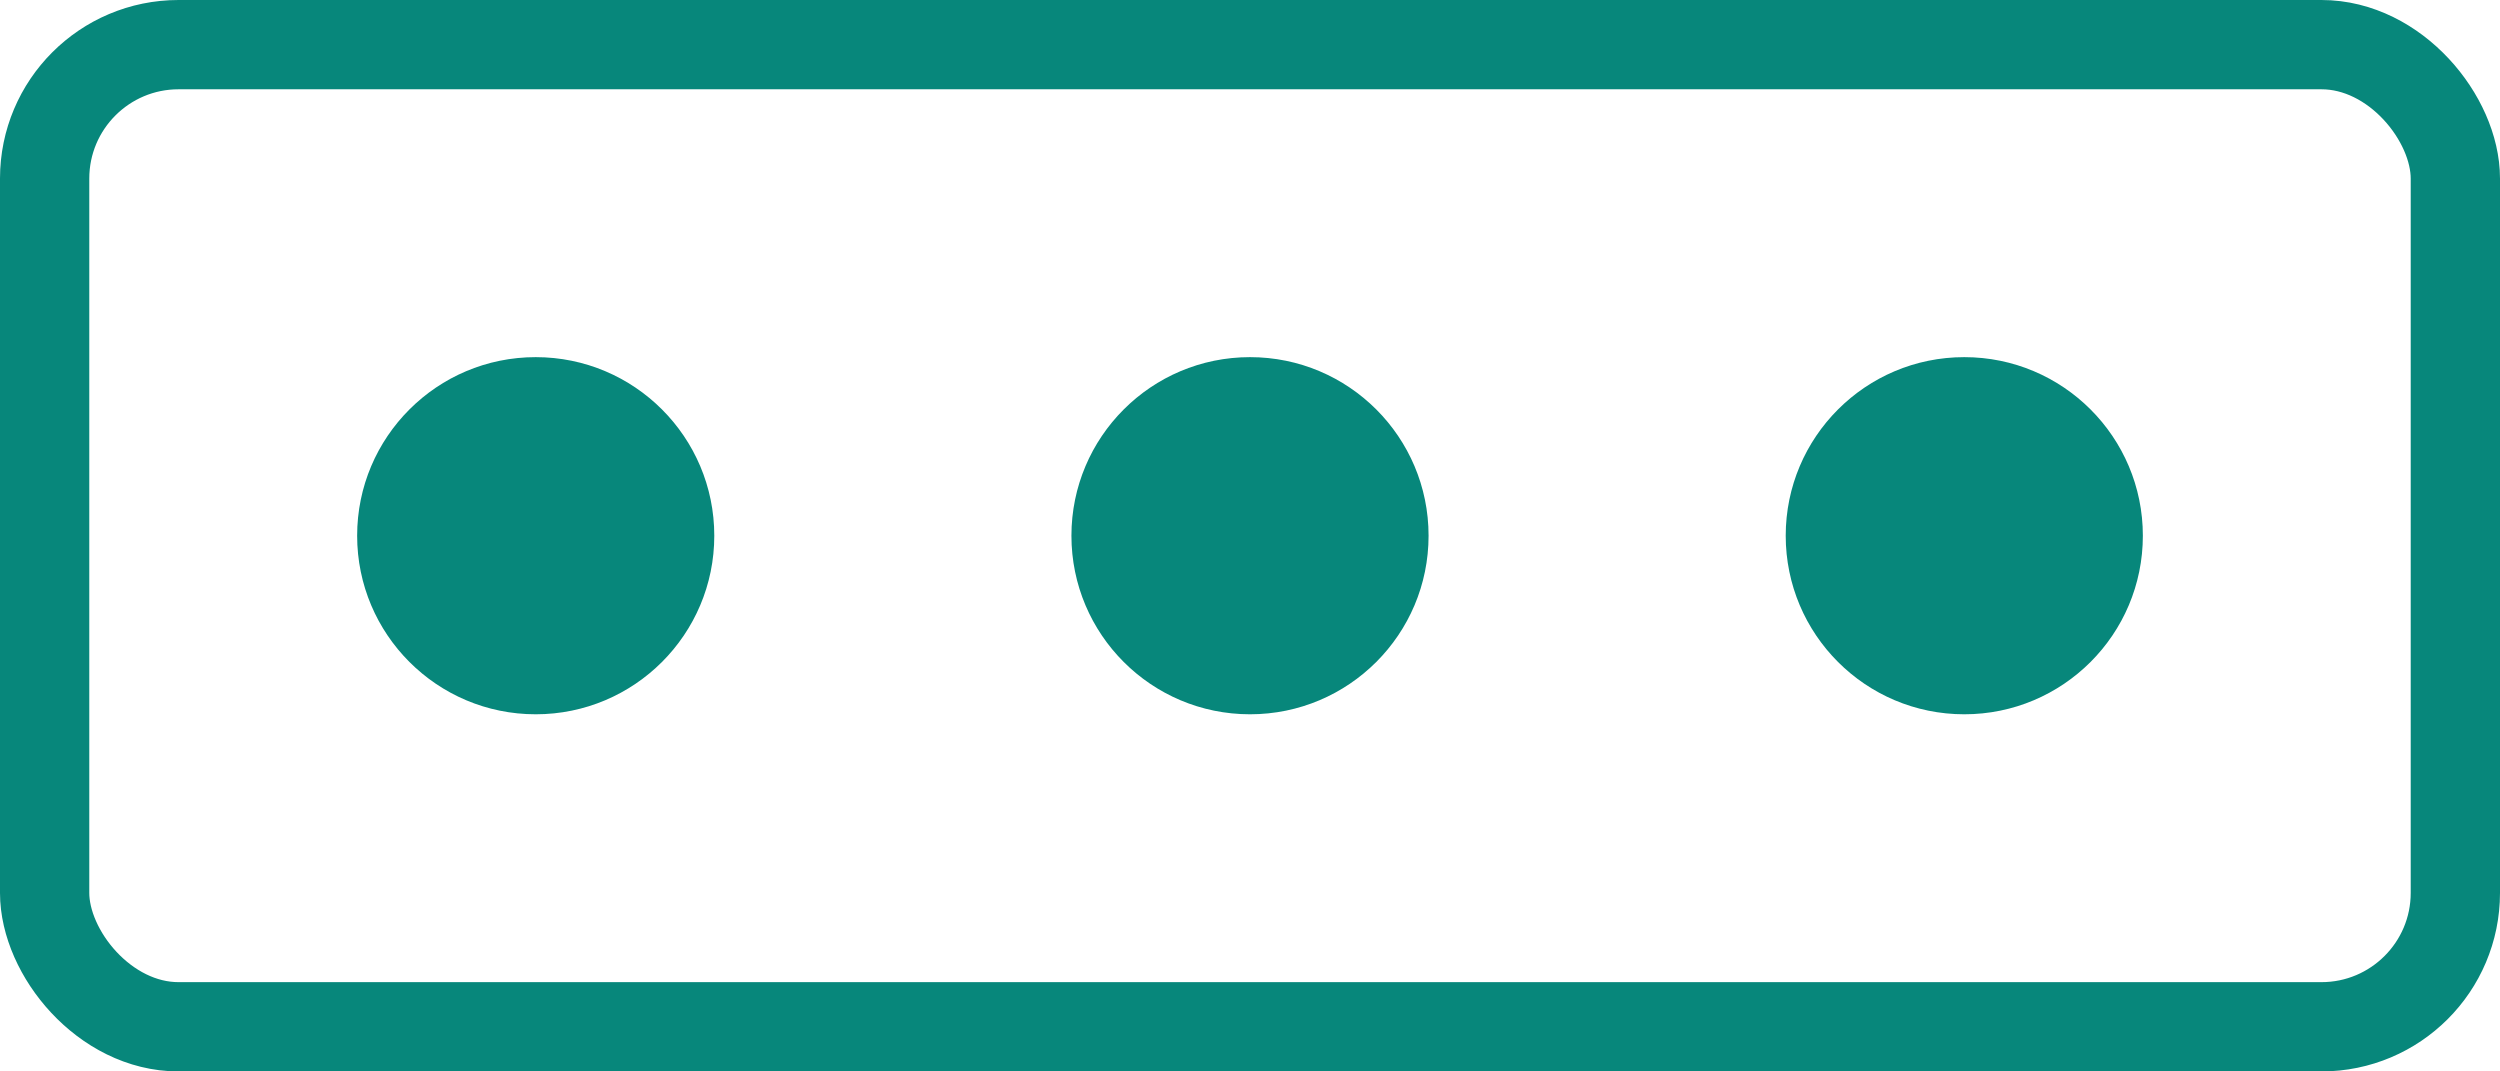 <svg width="28" height="12" viewBox="0 0 28 12" fill="none" xmlns="http://www.w3.org/2000/svg">
<rect x="0.5" y="0.5" width="27" height="11" rx="1.5" fill="none" stroke="#07877B"/>
<circle cx="6" cy="6" r="2" fill="#07877B"/>
<circle cx="14" cy="6" r="2" fill="#07877B"/>
<circle cx="22" cy="6" r="2" fill="#07877B"/>
</svg>
